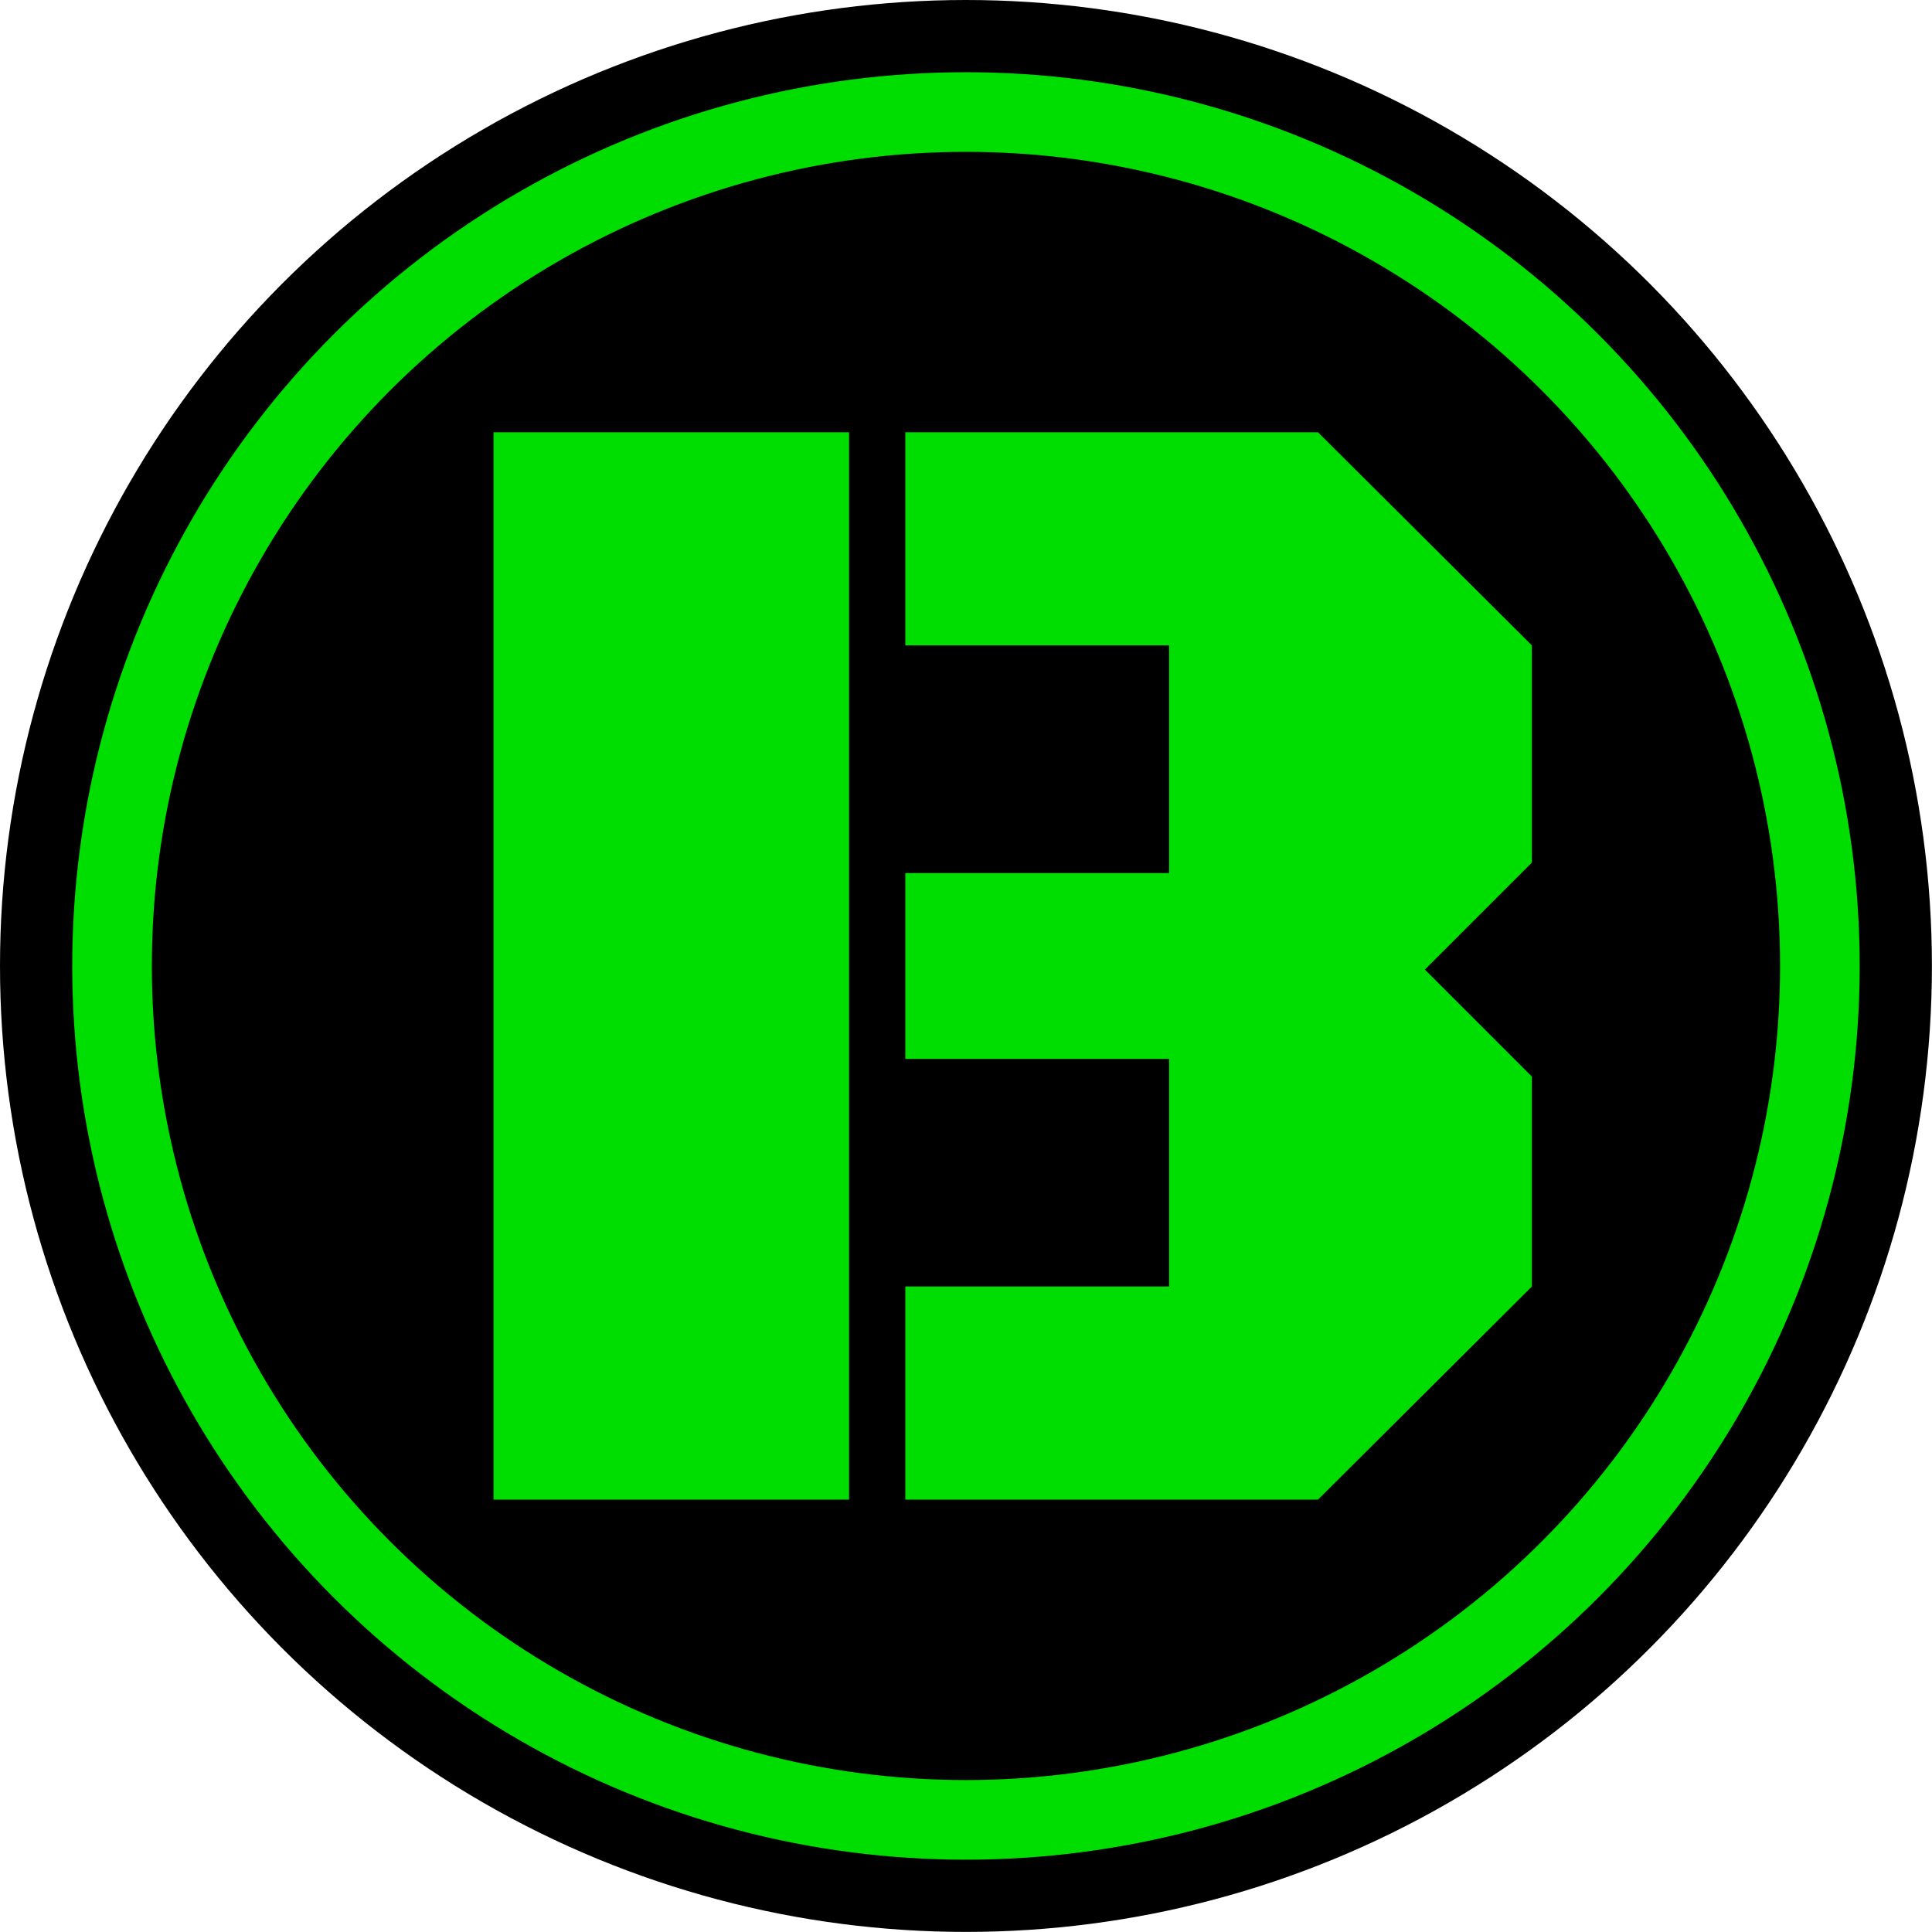 <?xml version="1.0" encoding="UTF-8" standalone="no"?>
<svg
   xmlns:dc="http://purl.org/dc/elements/1.1/"
   xmlns:cc="http://creativecommons.org/ns#"
   xmlns:rdf="http://www.w3.org/1999/02/22-rdf-syntax-ns#"
   xmlns:svg="http://www.w3.org/2000/svg"
   xmlns="http://www.w3.org/2000/svg"
   style="enable-background:new"
   id="svg8"
   version="1.1"
   viewBox="0 0 21.883 21.883"
   height="21.883mm"
   width="21.883mm">
  <defs
     id="defs2" />
  <g
     transform="translate(-1.459,-1.183)"
     style="display:inline"
     id="layer5">
    <g
       transform="translate(-59.864,-53.484)"
       id="g930">
      <circle
         style="opacity:1;fill:#000000;fill-opacity:1;stroke:none;stroke-width:0.897;stroke-linecap:butt;stroke-linejoin:miter;stroke-miterlimit:4;stroke-dasharray:none;stroke-opacity:1;paint-order:stroke fill markers"
         id="path815"
         cx="72.264"
         cy="65.608"
         r="10.941" />
      <circle
         style="opacity:1;fill:#00dd00;fill-opacity:0.998;stroke:none;stroke-width:0.83;stroke-linecap:butt;stroke-linejoin:miter;stroke-miterlimit:4;stroke-dasharray:none;stroke-opacity:1;paint-order:stroke fill markers"
         id="path815-3"
         cx="72.264"
         cy="65.608"
         r="10.123" />
      <circle
         style="opacity:1;fill:#000000;fill-opacity:1;stroke:none;stroke-width:0.756;stroke-linecap:butt;stroke-linejoin:miter;stroke-miterlimit:4;stroke-dasharray:none;stroke-opacity:1;paint-order:stroke fill markers"
         id="path815-3-6"
         cx="72.264"
         cy="65.608"
         r="9.221" />
      <path
         style="fill:#00dd00;stroke-width:0.175"
         id="p1"
         d="m 74.565,61.977 h -2.988 v -2.414 h 4.674 l 2.423,2.414 v 2.46 l -1.212,1.212 1.212,1.212 v 2.378 l -2.423,2.414 h -4.674 v -2.414 h 2.988 v -2.578 h -2.988 v -2.105 h 2.988 z M 66.913,59.563 h 4.027 v 12.09 h -4.027 z" />
    </g>
  </g>
</svg>
